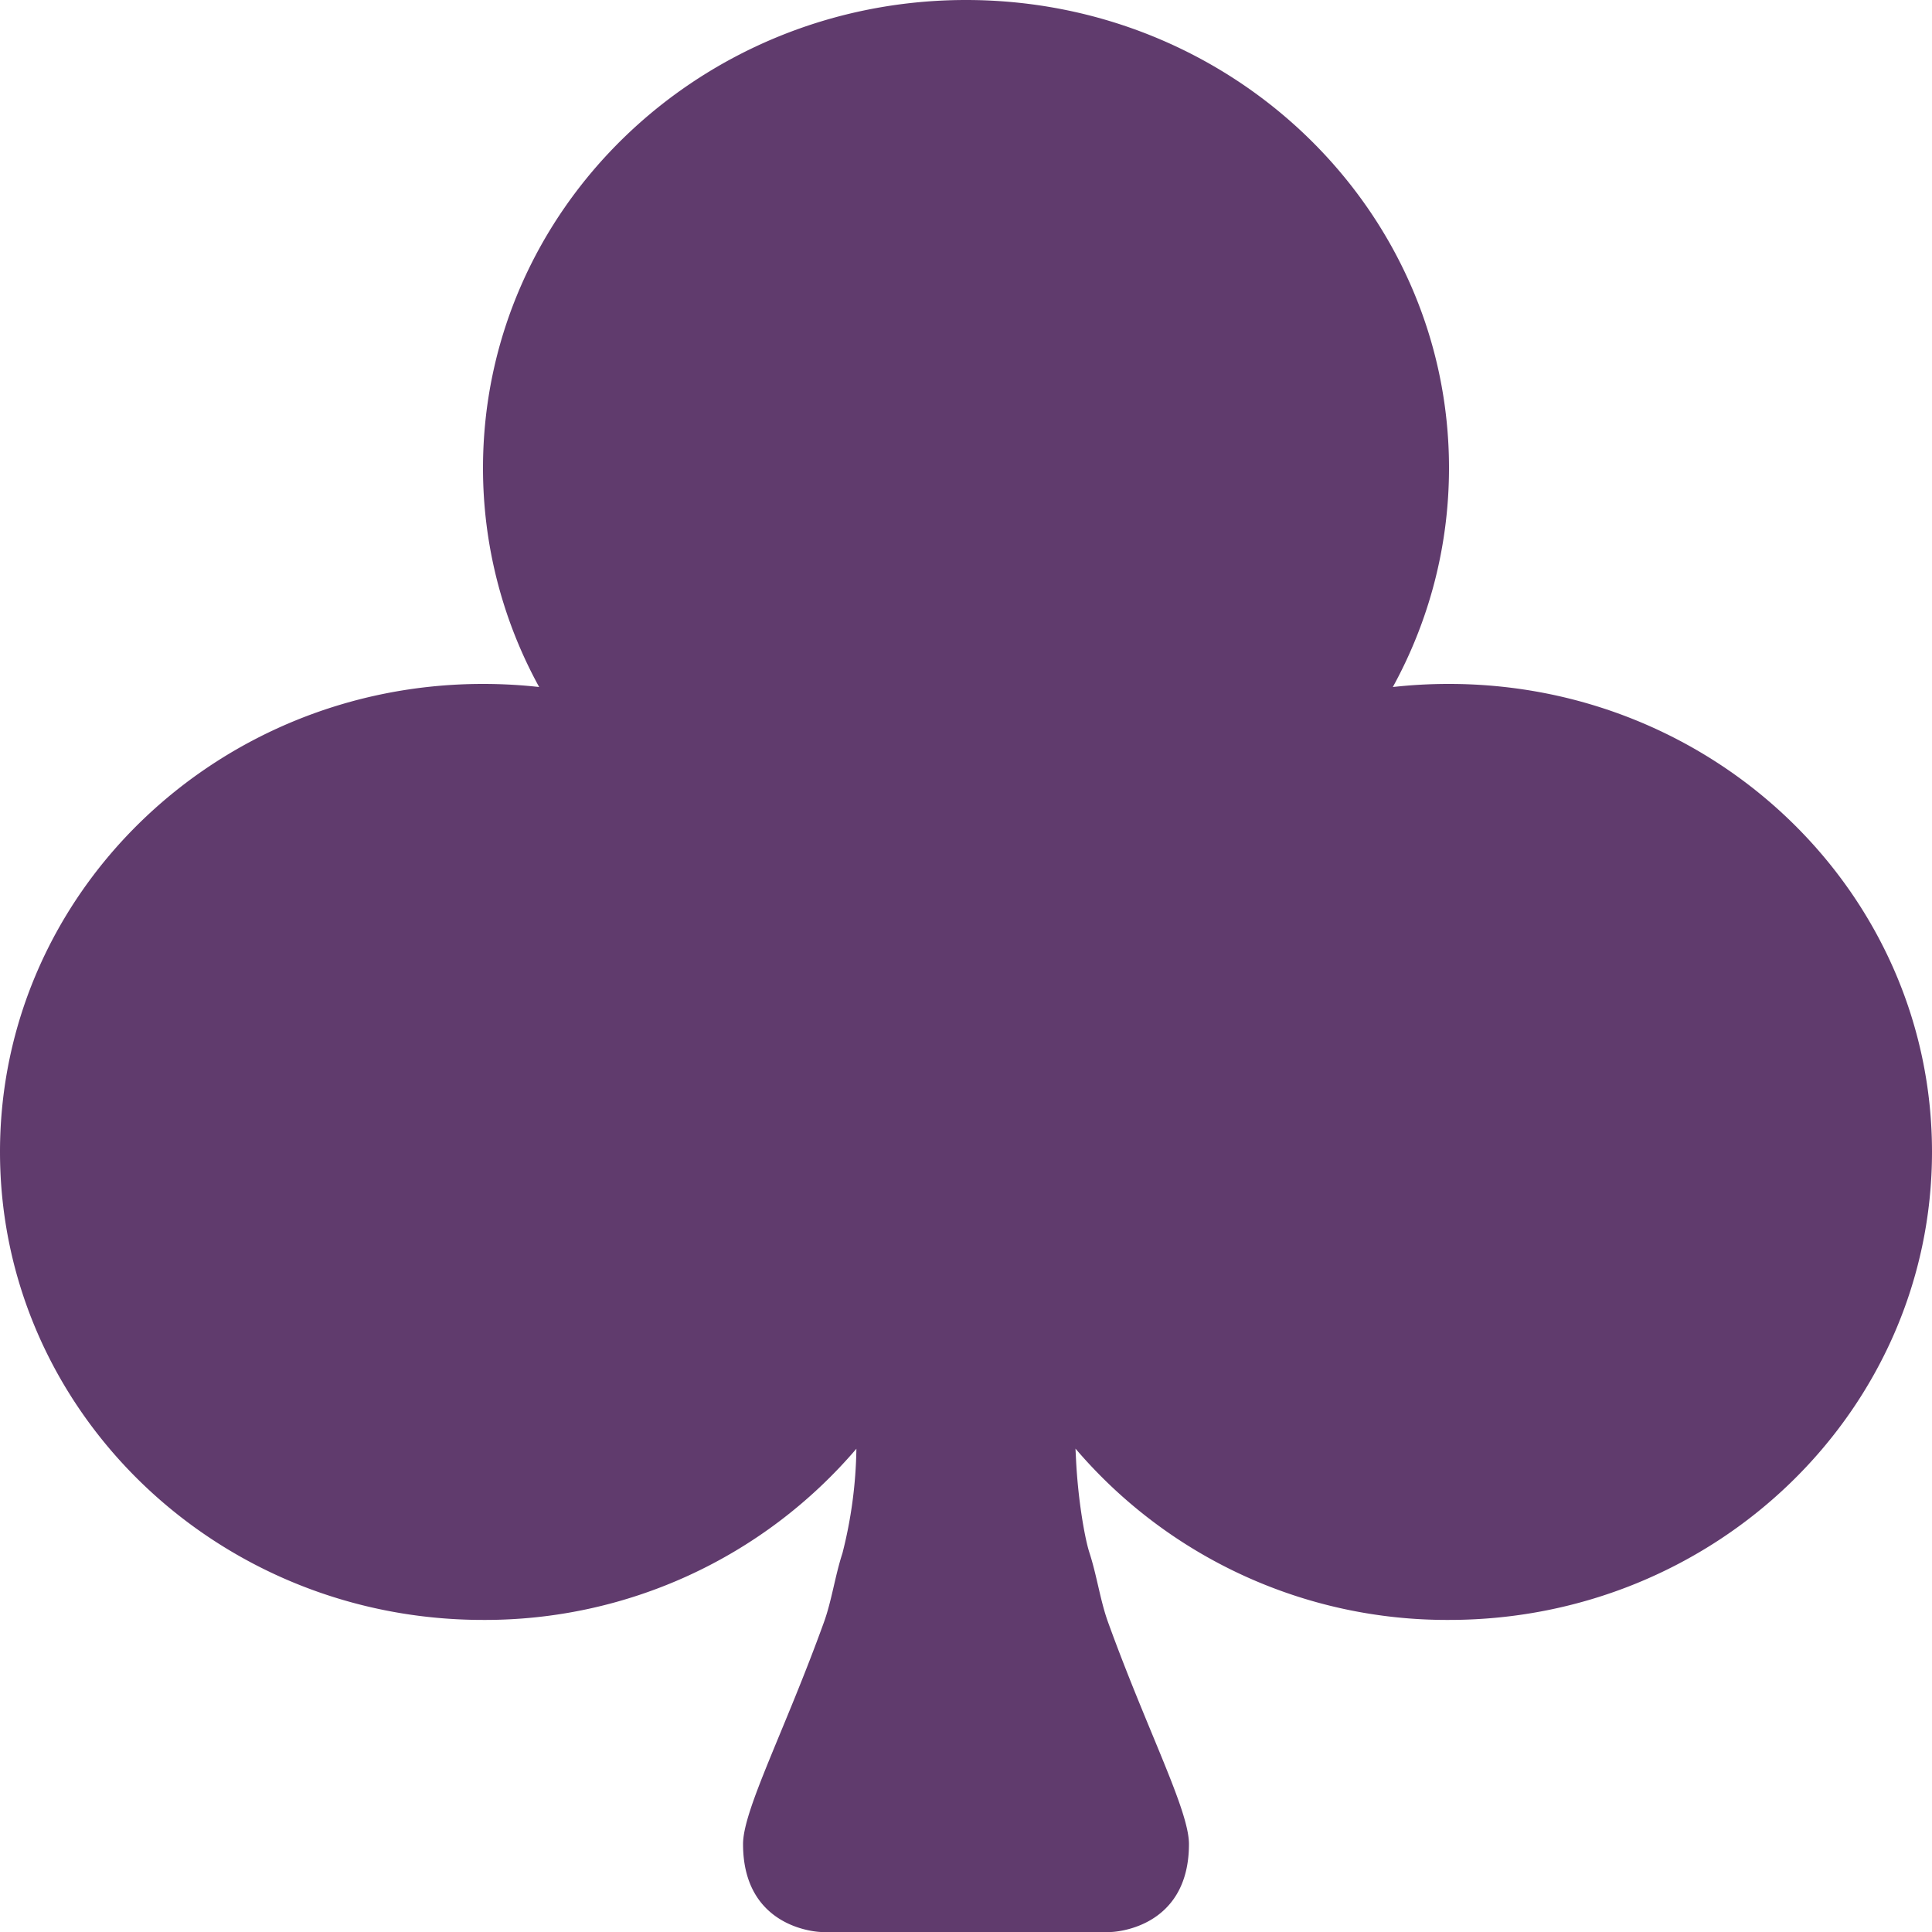 <svg xmlns="http://www.w3.org/2000/svg" width="15" height="15" viewBox="0 0 15 15">
    <path fill="#603B6D" fill-rule="nonzero" d="M8.35 11.248l.004.079c.016.333.072.632.105.73.058.18.084.373.144.538.304.84.628 1.458.628 1.722 0 .67-.605.683-.605.683H6.374s-.605-.013-.605-.683c0-.264.324-.881.628-1.722.06-.165.086-.359.144-.537a3.461 3.461 0 0 0 .108-.81 3.79 3.79 0 0 1-2.899 1.329C1.679 12.577 0 10.95 0 8.943 0 6.937 1.679 5.31 3.75 5.31c.147 0 .293.008.436.024a3.528 3.528 0 0 1-.436-1.7C3.75 1.626 5.429 0 7.5 0c2.071 0 3.75 1.627 3.75 3.633 0 .615-.158 1.194-.436 1.701a3.91 3.91 0 0 1 .436-.024c2.071 0 3.75 1.627 3.75 3.633 0 2.007-1.679 3.634-3.75 3.634a3.79 3.79 0 0 1-2.9-1.33z"/>
</svg>
